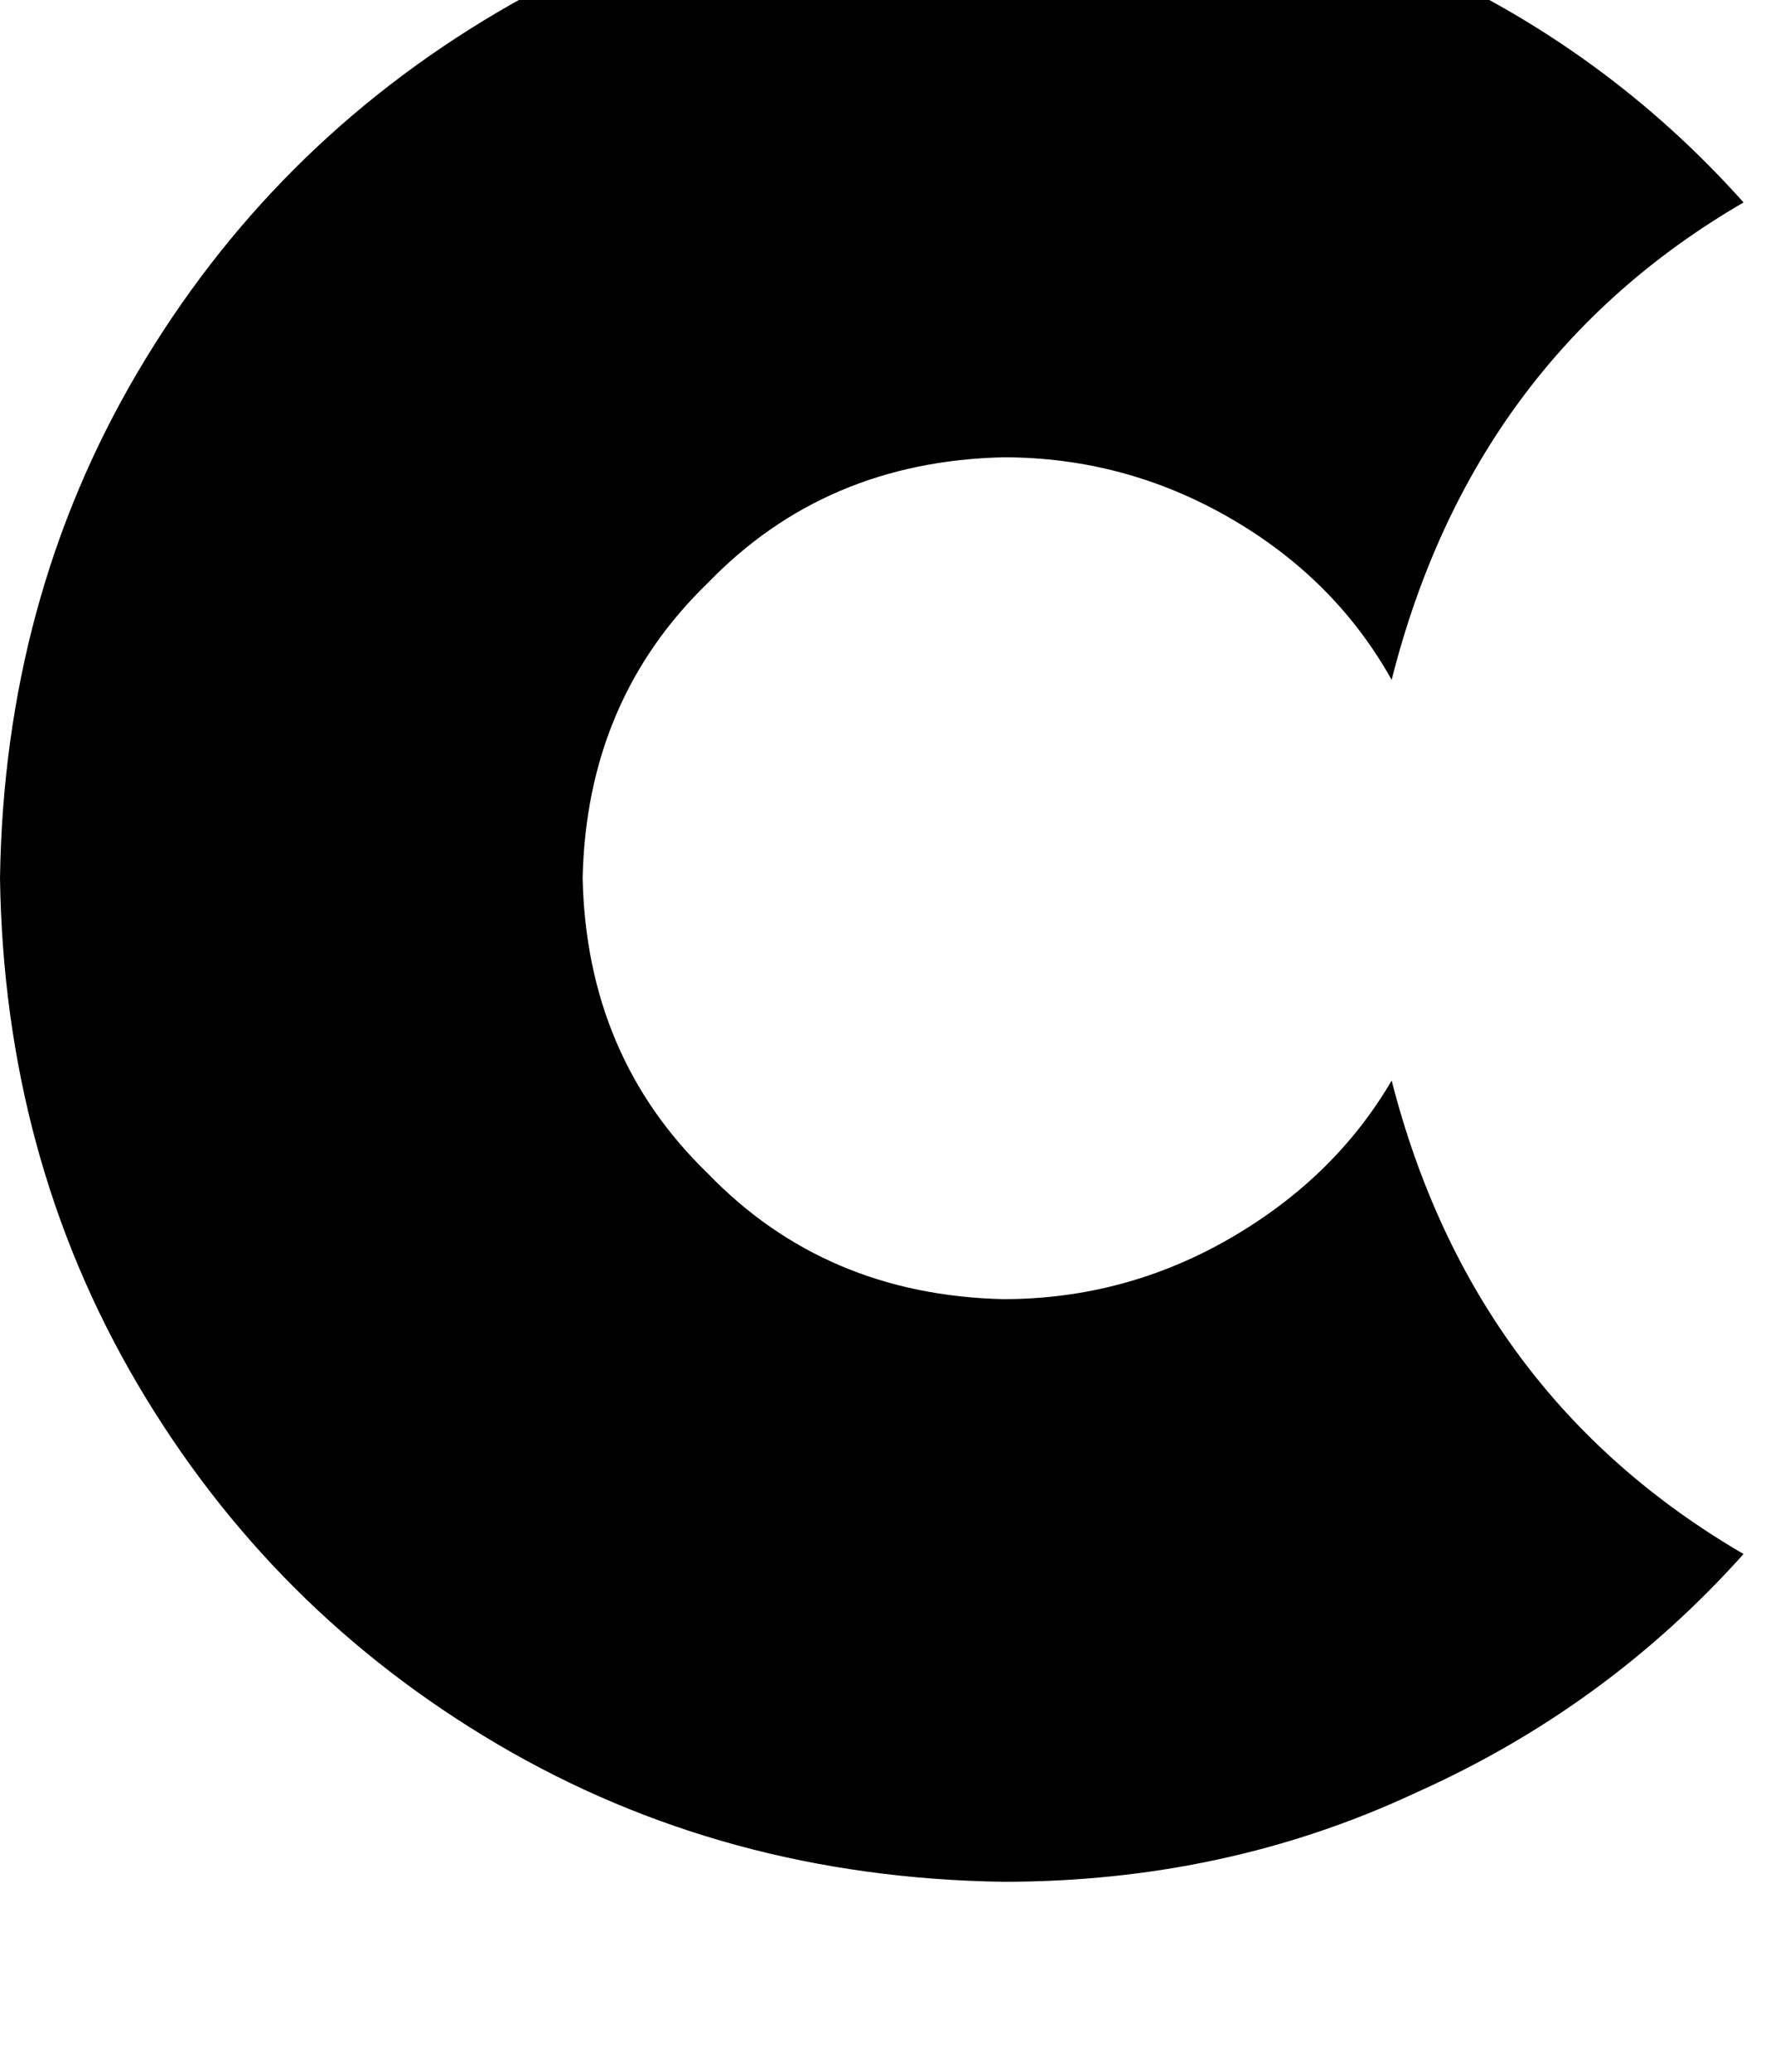 <svg height="1000" width="859.4" xmlns="http://www.w3.org/2000/svg"><path d="M671.9 521.5q-27.4 46.9 -78.1 76.2Q543 627 484.4 627q-86 -2 -142.6 -60.6Q283.2 509.8 281.3 423.8q1.9 -85.9 60.5 -142.5 56.6 -58.6 142.6 -60.6 58.6 0 109.4 29.3t78.1 78.1q39 -154.3 169.9 -230.4Q775.4 23.4 683.6 -17.6 591.8 -60.5 484.4 -60.5 349.6 -58.6 240.2 5.9T66.4 179.7 0 423.8Q2 558.6 66.4 668t173.8 173.8 244.2 66.4q107.4 0 199.2 -43 91.8 -41 158.2 -115.2Q710.9 673.8 671.9 521.5z"/></svg>